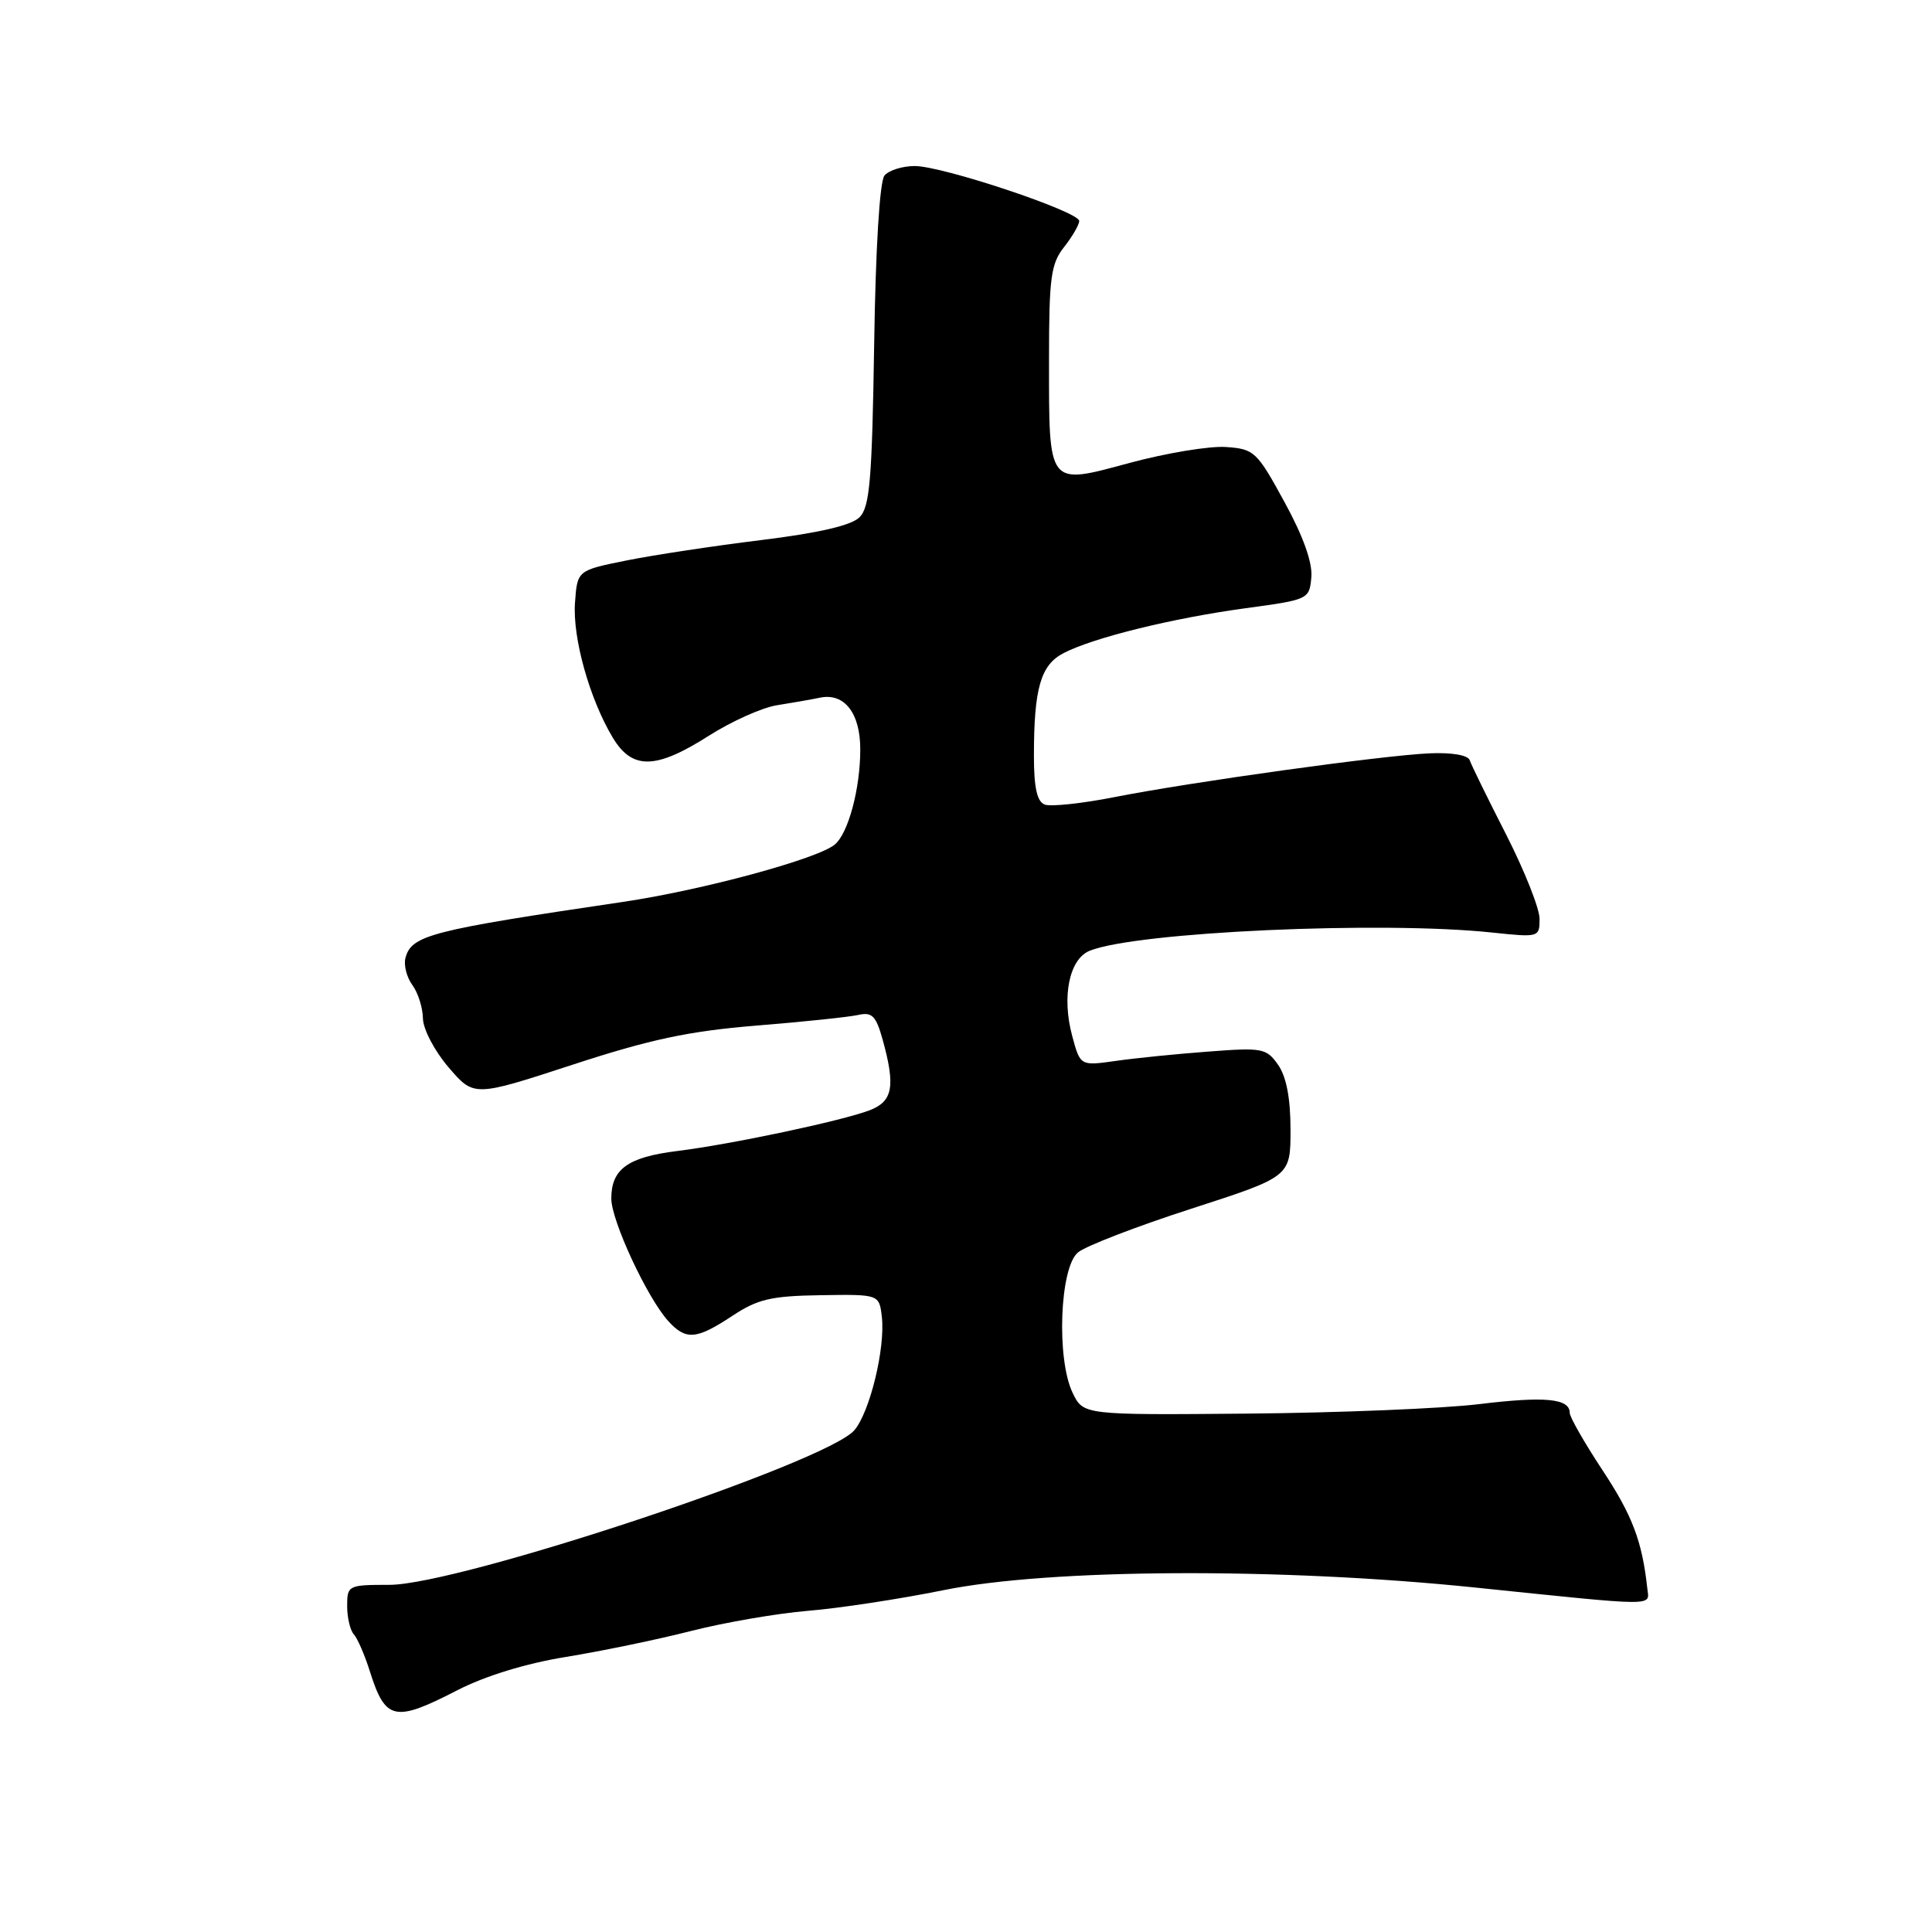 <?xml version="1.0" encoding="UTF-8" standalone="no"?>
<!DOCTYPE svg PUBLIC "-//W3C//DTD SVG 1.1//EN" "http://www.w3.org/Graphics/SVG/1.1/DTD/svg11.dtd" >
<svg xmlns="http://www.w3.org/2000/svg" xmlns:xlink="http://www.w3.org/1999/xlink" version="1.1" viewBox="0 0 256 256">
 <g >
 <path fill="currentColor"
d=" M 60.61 223.96 C 64.29 222.07 69.69 220.41 75.00 219.55 C 79.67 218.79 87.13 217.25 91.58 216.11 C 96.02 214.98 102.99 213.78 107.08 213.44 C 111.16 213.11 119.22 211.88 125.00 210.71 C 139.08 207.84 169.65 207.69 195.50 210.36 C 219.90 212.88 218.54 212.87 218.28 210.50 C 217.60 204.24 216.31 200.83 212.38 194.87 C 209.97 191.22 208.00 187.78 208.00 187.22 C 208.00 185.31 204.76 184.99 196.03 186.05 C 191.20 186.64 177.42 187.20 165.40 187.31 C 143.55 187.50 143.55 187.50 142.13 184.56 C 139.96 180.06 140.42 167.93 142.84 165.95 C 143.87 165.10 150.64 162.49 157.86 160.16 C 171.00 155.91 171.00 155.91 171.00 149.68 C 171.00 145.52 170.45 142.67 169.36 141.10 C 167.81 138.89 167.28 138.79 160.11 139.34 C 155.92 139.65 150.39 140.21 147.82 140.58 C 143.14 141.24 143.14 141.24 142.07 137.26 C 140.66 132.04 141.69 127.07 144.39 125.98 C 150.59 123.48 183.14 122.01 197.75 123.57 C 203.92 124.22 204.00 124.20 204.00 121.75 C 204.00 120.38 202.00 115.35 199.56 110.56 C 197.12 105.78 194.95 101.36 194.75 100.74 C 194.52 100.06 192.39 99.69 189.43 99.82 C 183.14 100.10 157.89 103.61 147.68 105.62 C 143.38 106.47 139.22 106.91 138.43 106.61 C 137.41 106.22 137.00 104.36 137.00 100.16 C 137.00 91.21 137.89 88.11 140.93 86.54 C 144.88 84.49 155.38 81.91 165.00 80.60 C 173.41 79.46 173.50 79.42 173.76 76.48 C 173.93 74.54 172.68 71.05 170.19 66.50 C 166.54 59.81 166.19 59.49 162.43 59.23 C 160.27 59.08 154.54 60.03 149.71 61.33 C 138.76 64.29 139.00 64.60 139.00 47.70 C 139.00 36.78 139.24 34.96 141.00 32.73 C 142.10 31.33 143.00 29.78 143.00 29.28 C 143.00 28.04 124.91 22.00 121.21 22.00 C 119.58 22.00 117.77 22.57 117.20 23.26 C 116.56 24.02 116.02 32.91 115.83 45.73 C 115.55 63.60 115.25 67.19 113.89 68.54 C 112.81 69.62 108.51 70.62 100.88 71.56 C 94.61 72.33 86.56 73.55 82.99 74.27 C 76.50 75.58 76.50 75.58 76.19 79.85 C 75.85 84.52 78.13 92.64 81.20 97.75 C 83.78 102.03 86.90 101.97 93.94 97.48 C 96.93 95.58 100.98 93.76 102.94 93.45 C 104.90 93.14 107.48 92.69 108.68 92.44 C 111.90 91.79 114.00 94.51 113.99 99.32 C 113.99 104.52 112.40 110.42 110.61 111.91 C 108.31 113.82 93.02 117.96 82.52 119.51 C 56.95 123.29 54.52 123.92 53.72 126.95 C 53.48 127.89 53.89 129.50 54.64 130.52 C 55.39 131.54 56.02 133.53 56.04 134.94 C 56.06 136.36 57.57 139.25 59.44 141.43 C 62.80 145.35 62.80 145.35 75.84 141.09 C 86.14 137.72 91.27 136.63 100.19 135.90 C 106.41 135.40 112.49 134.76 113.70 134.49 C 115.55 134.07 116.07 134.59 116.95 137.74 C 118.67 143.94 118.31 145.93 115.25 147.11 C 111.57 148.52 96.90 151.63 89.70 152.52 C 83.18 153.33 81.00 154.91 81.00 158.82 C 81.01 161.76 85.75 171.96 88.55 175.05 C 90.88 177.62 92.27 177.51 97.02 174.37 C 100.39 172.14 102.16 171.72 108.74 171.62 C 116.50 171.50 116.50 171.50 116.85 174.50 C 117.32 178.62 115.27 187.08 113.21 189.51 C 109.56 193.80 60.84 210.00 51.59 210.00 C 46.13 210.00 46.00 210.07 46.00 212.80 C 46.00 214.34 46.40 216.03 46.88 216.55 C 47.36 217.07 48.33 219.30 49.02 221.50 C 51.08 227.99 52.29 228.25 60.61 223.96 Z "/>
</g>
</svg>